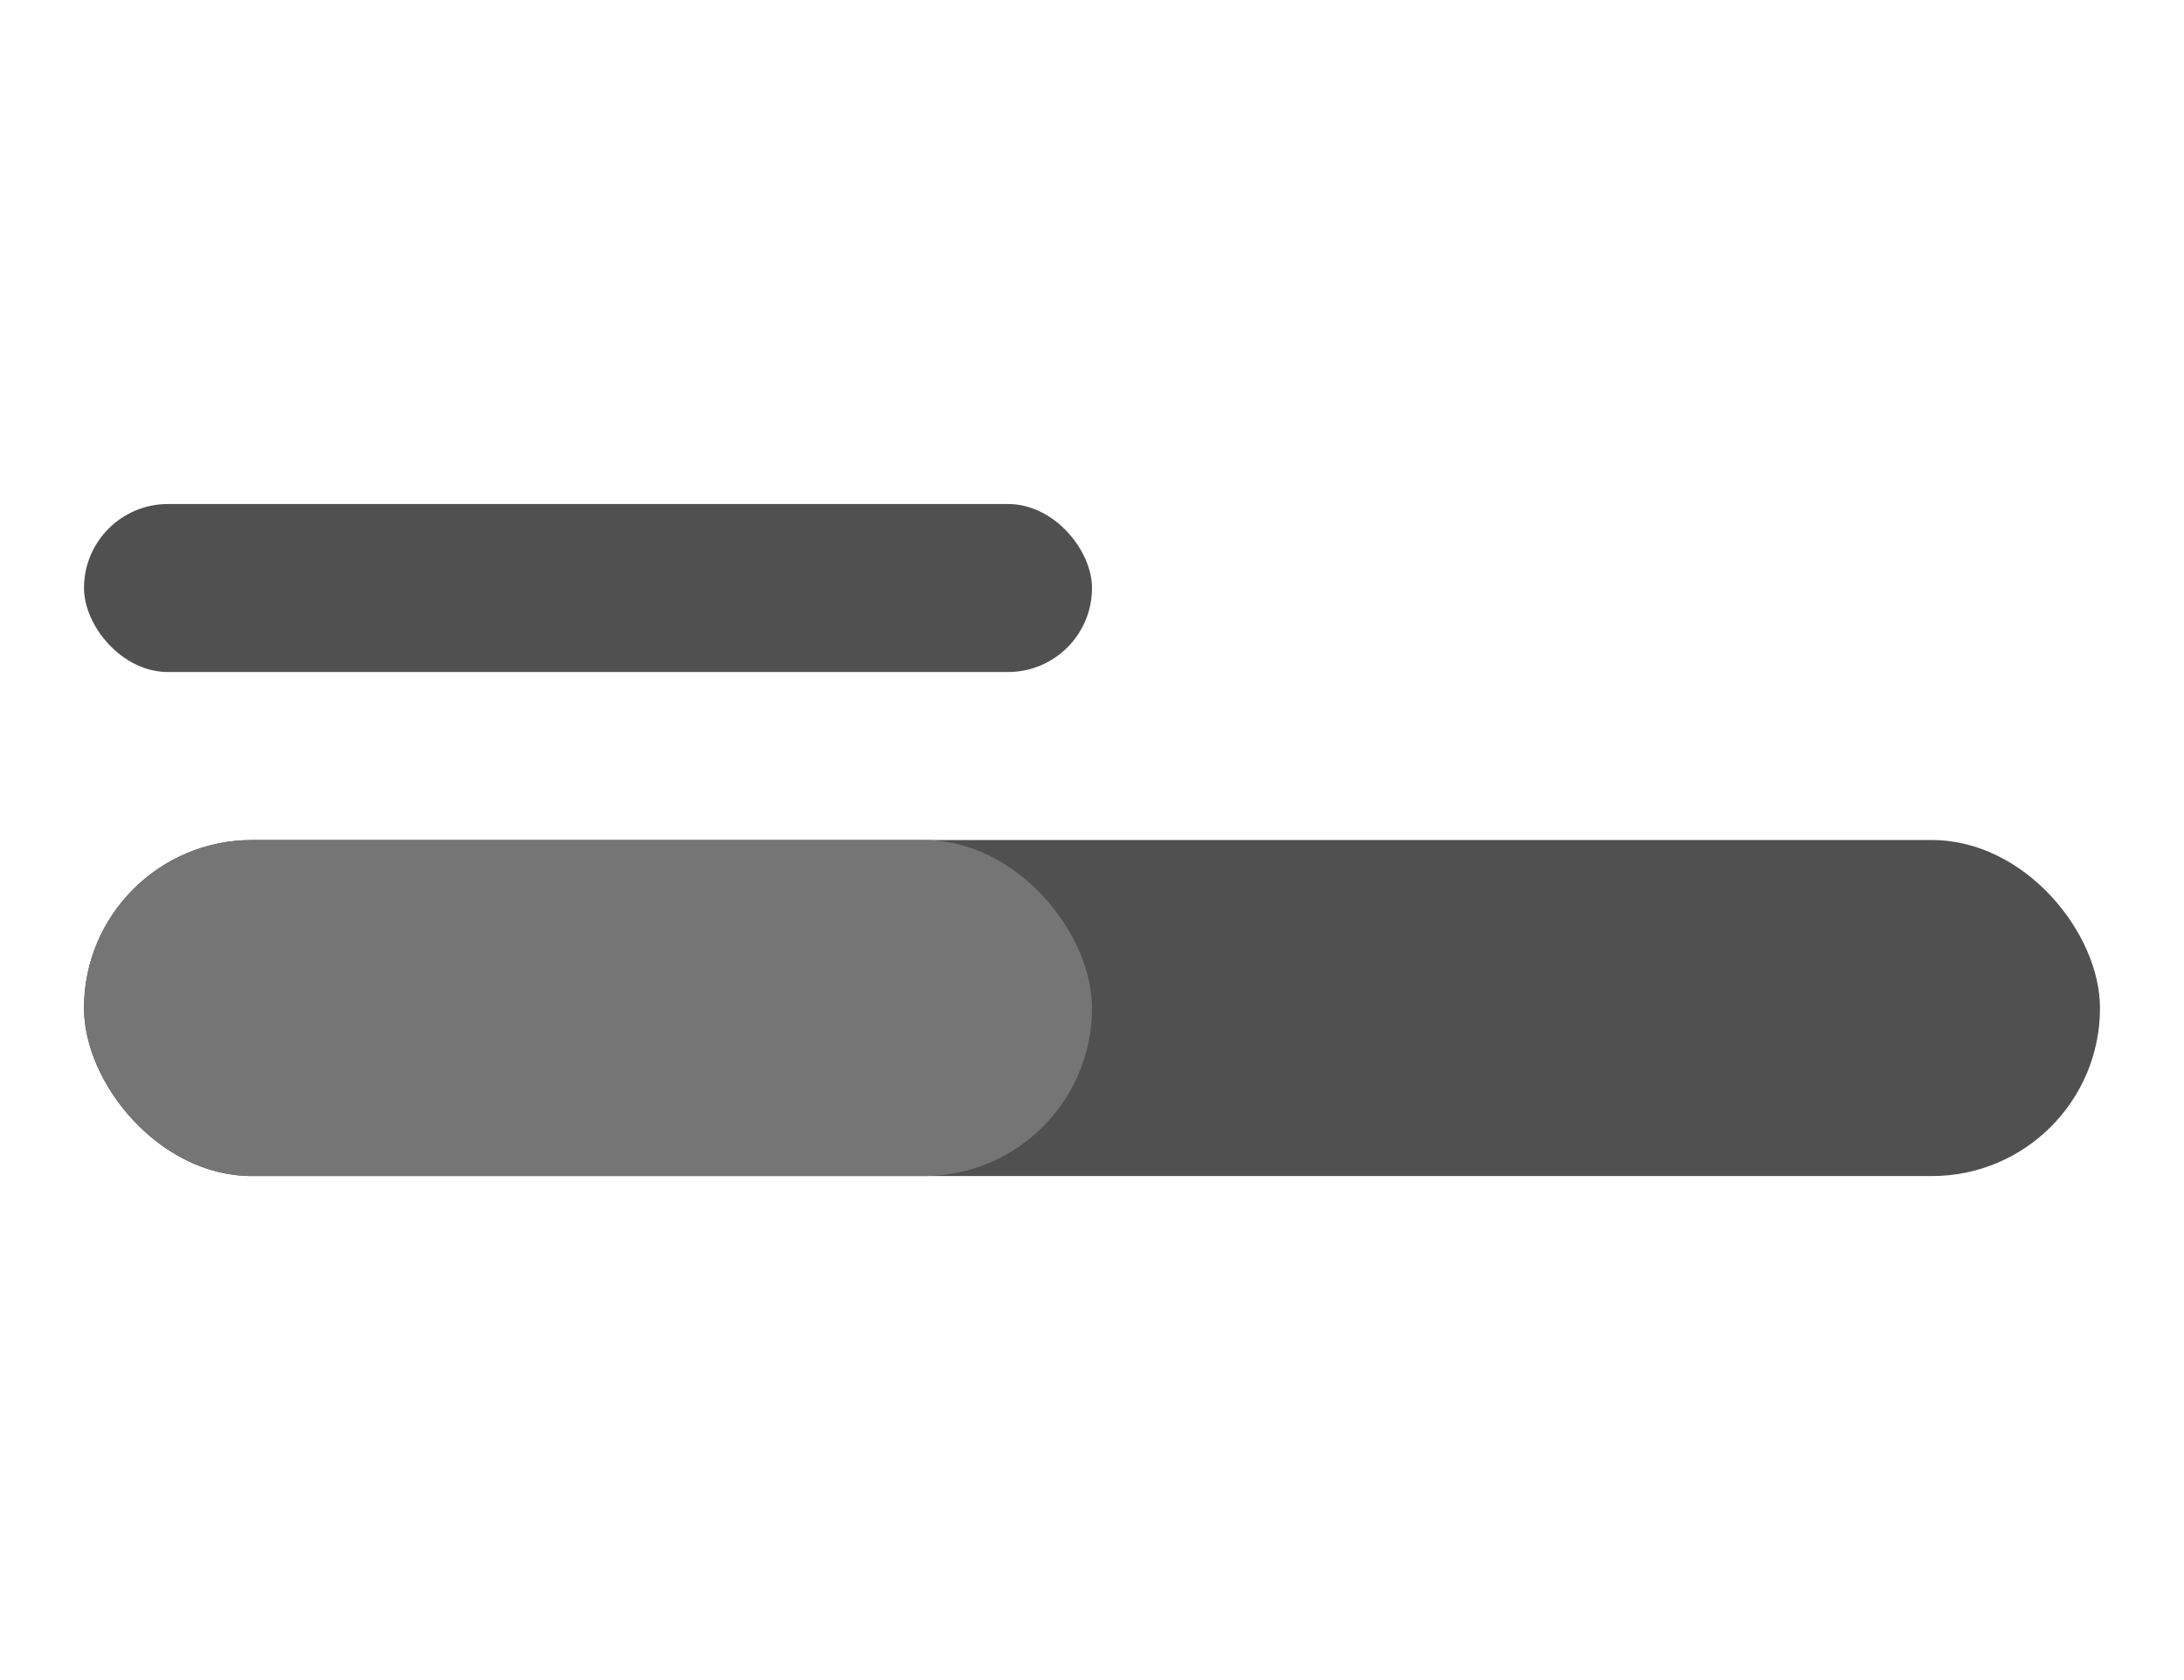 <svg width="52" height="40" viewBox="0 0 52 40" fill="none" xmlns="http://www.w3.org/2000/svg">
<rect x="2" y="20" width="48" height="8" rx="4" fill="#505050"/>
<rect x="2" y="12" width="24" height="4" rx="2" fill="#505050"/>
<rect x="2" y="20" width="24" height="8" rx="4" fill="#757575"/>
</svg>
